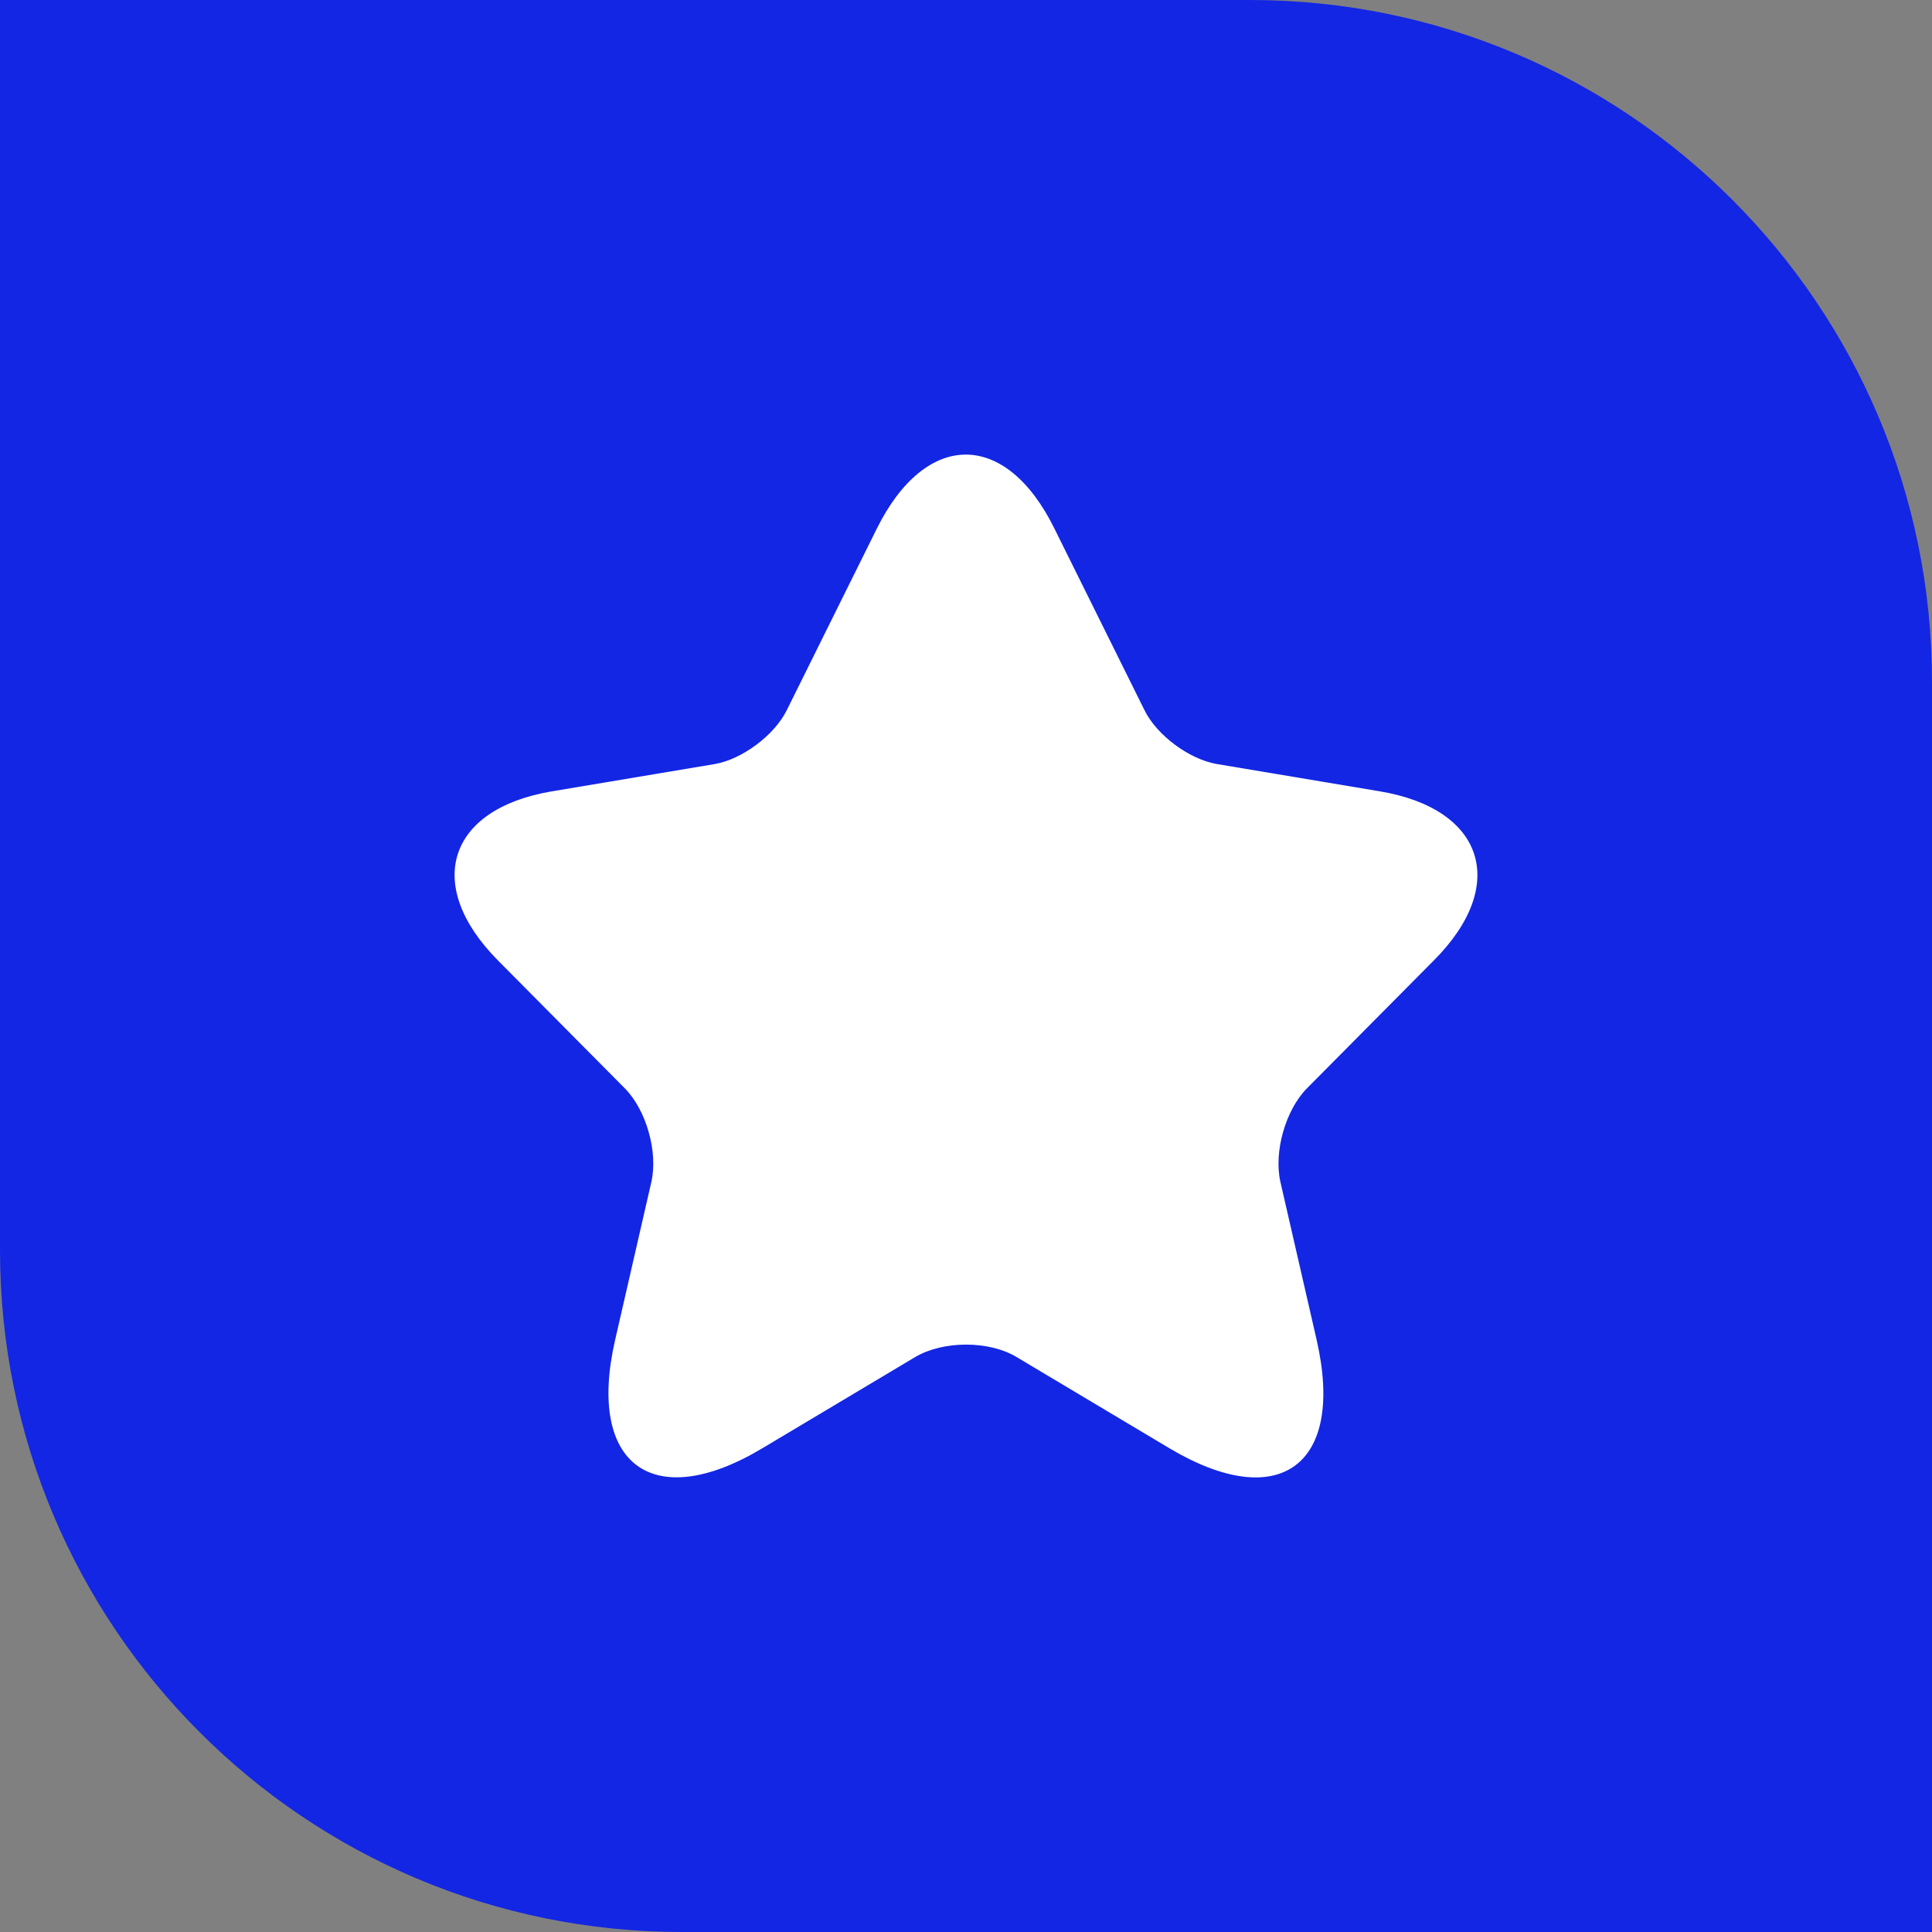 <svg width="34" height="34" viewBox="0 0 34 34" fill="none" xmlns="http://www.w3.org/2000/svg">
<rect x="0" y="0" width="34" height="34" fill="#808080" stroke="none"/>
<path d="M0 0H22C28.627 0 34 5.373 34 12V34H12C5.373 34 0 28.627 0 22V0Z" fill="#1326E4"/>
<path d="M18.555 9.3L20.139 12.494C20.355 12.938 20.931 13.365 21.417 13.446L24.287 13.927C26.123 14.236 26.555 15.579 25.232 16.903L23 19.153C22.622 19.535 22.415 20.27 22.532 20.796L23.171 23.581C23.675 25.786 22.514 26.639 20.58 25.487L17.889 23.881C17.403 23.59 16.602 23.59 16.107 23.881L13.416 25.487C11.491 26.639 10.321 25.777 10.825 23.581L11.464 20.796C11.581 20.27 11.374 19.535 10.996 19.153L8.764 16.903C7.45 15.579 7.873 14.236 9.709 13.927L12.579 13.446C13.056 13.365 13.632 12.938 13.848 12.494L15.432 9.3C16.296 7.567 17.7 7.567 18.555 9.3Z" fill="white"/>
</svg>
